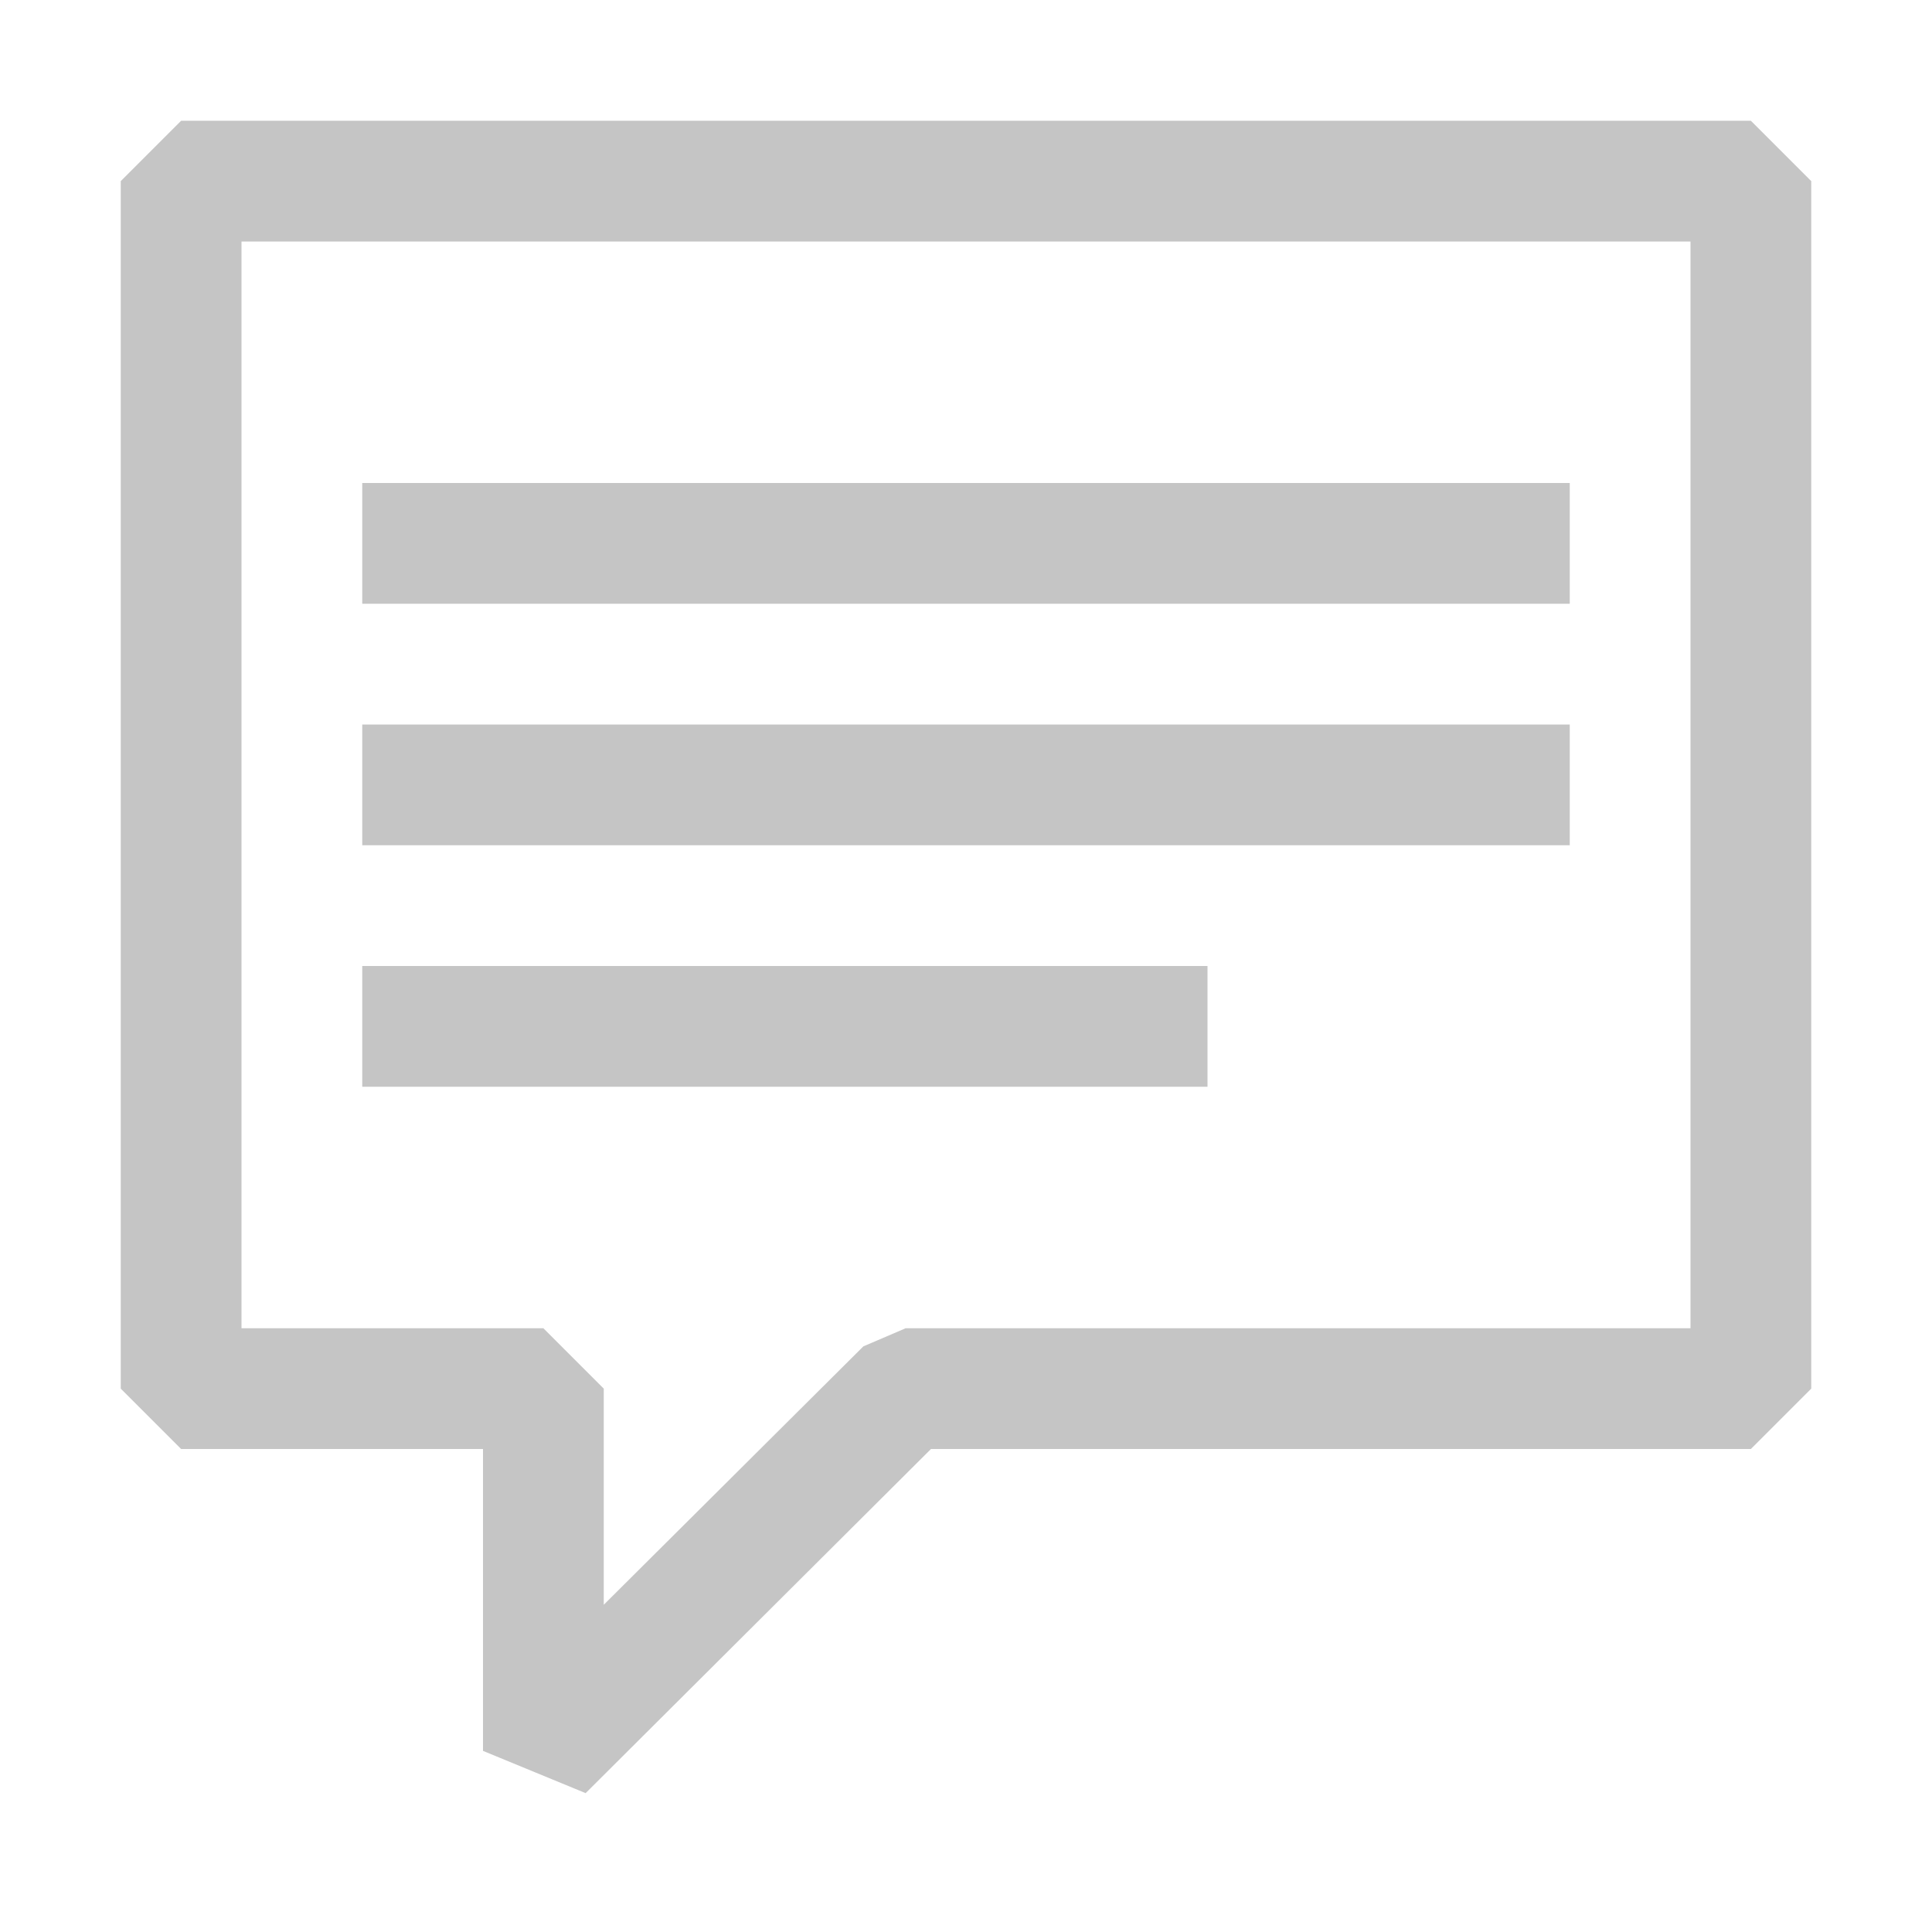 <svg viewBox="0 0 16 16" fill="none" xmlns="http://www.w3.org/2000/svg" height="1em" width="1em">
  <path fill-rule="evenodd" clip-rule="evenodd" d="M1.5 1h13l.5.5v10l-.5.5H7.71l-2.86 2.85L4 14.5V12H1.5l-.5-.5v-10l.5-.5Zm6 10H14V2H2v9h2.5l.5.5v1.79l2.15-2.14.35-.15ZM13 4H3v1h10V4ZM3 6h10v1H3V6Zm7 2H3v1h7V8Z" fill="#C5C5C5"/>
</svg>

